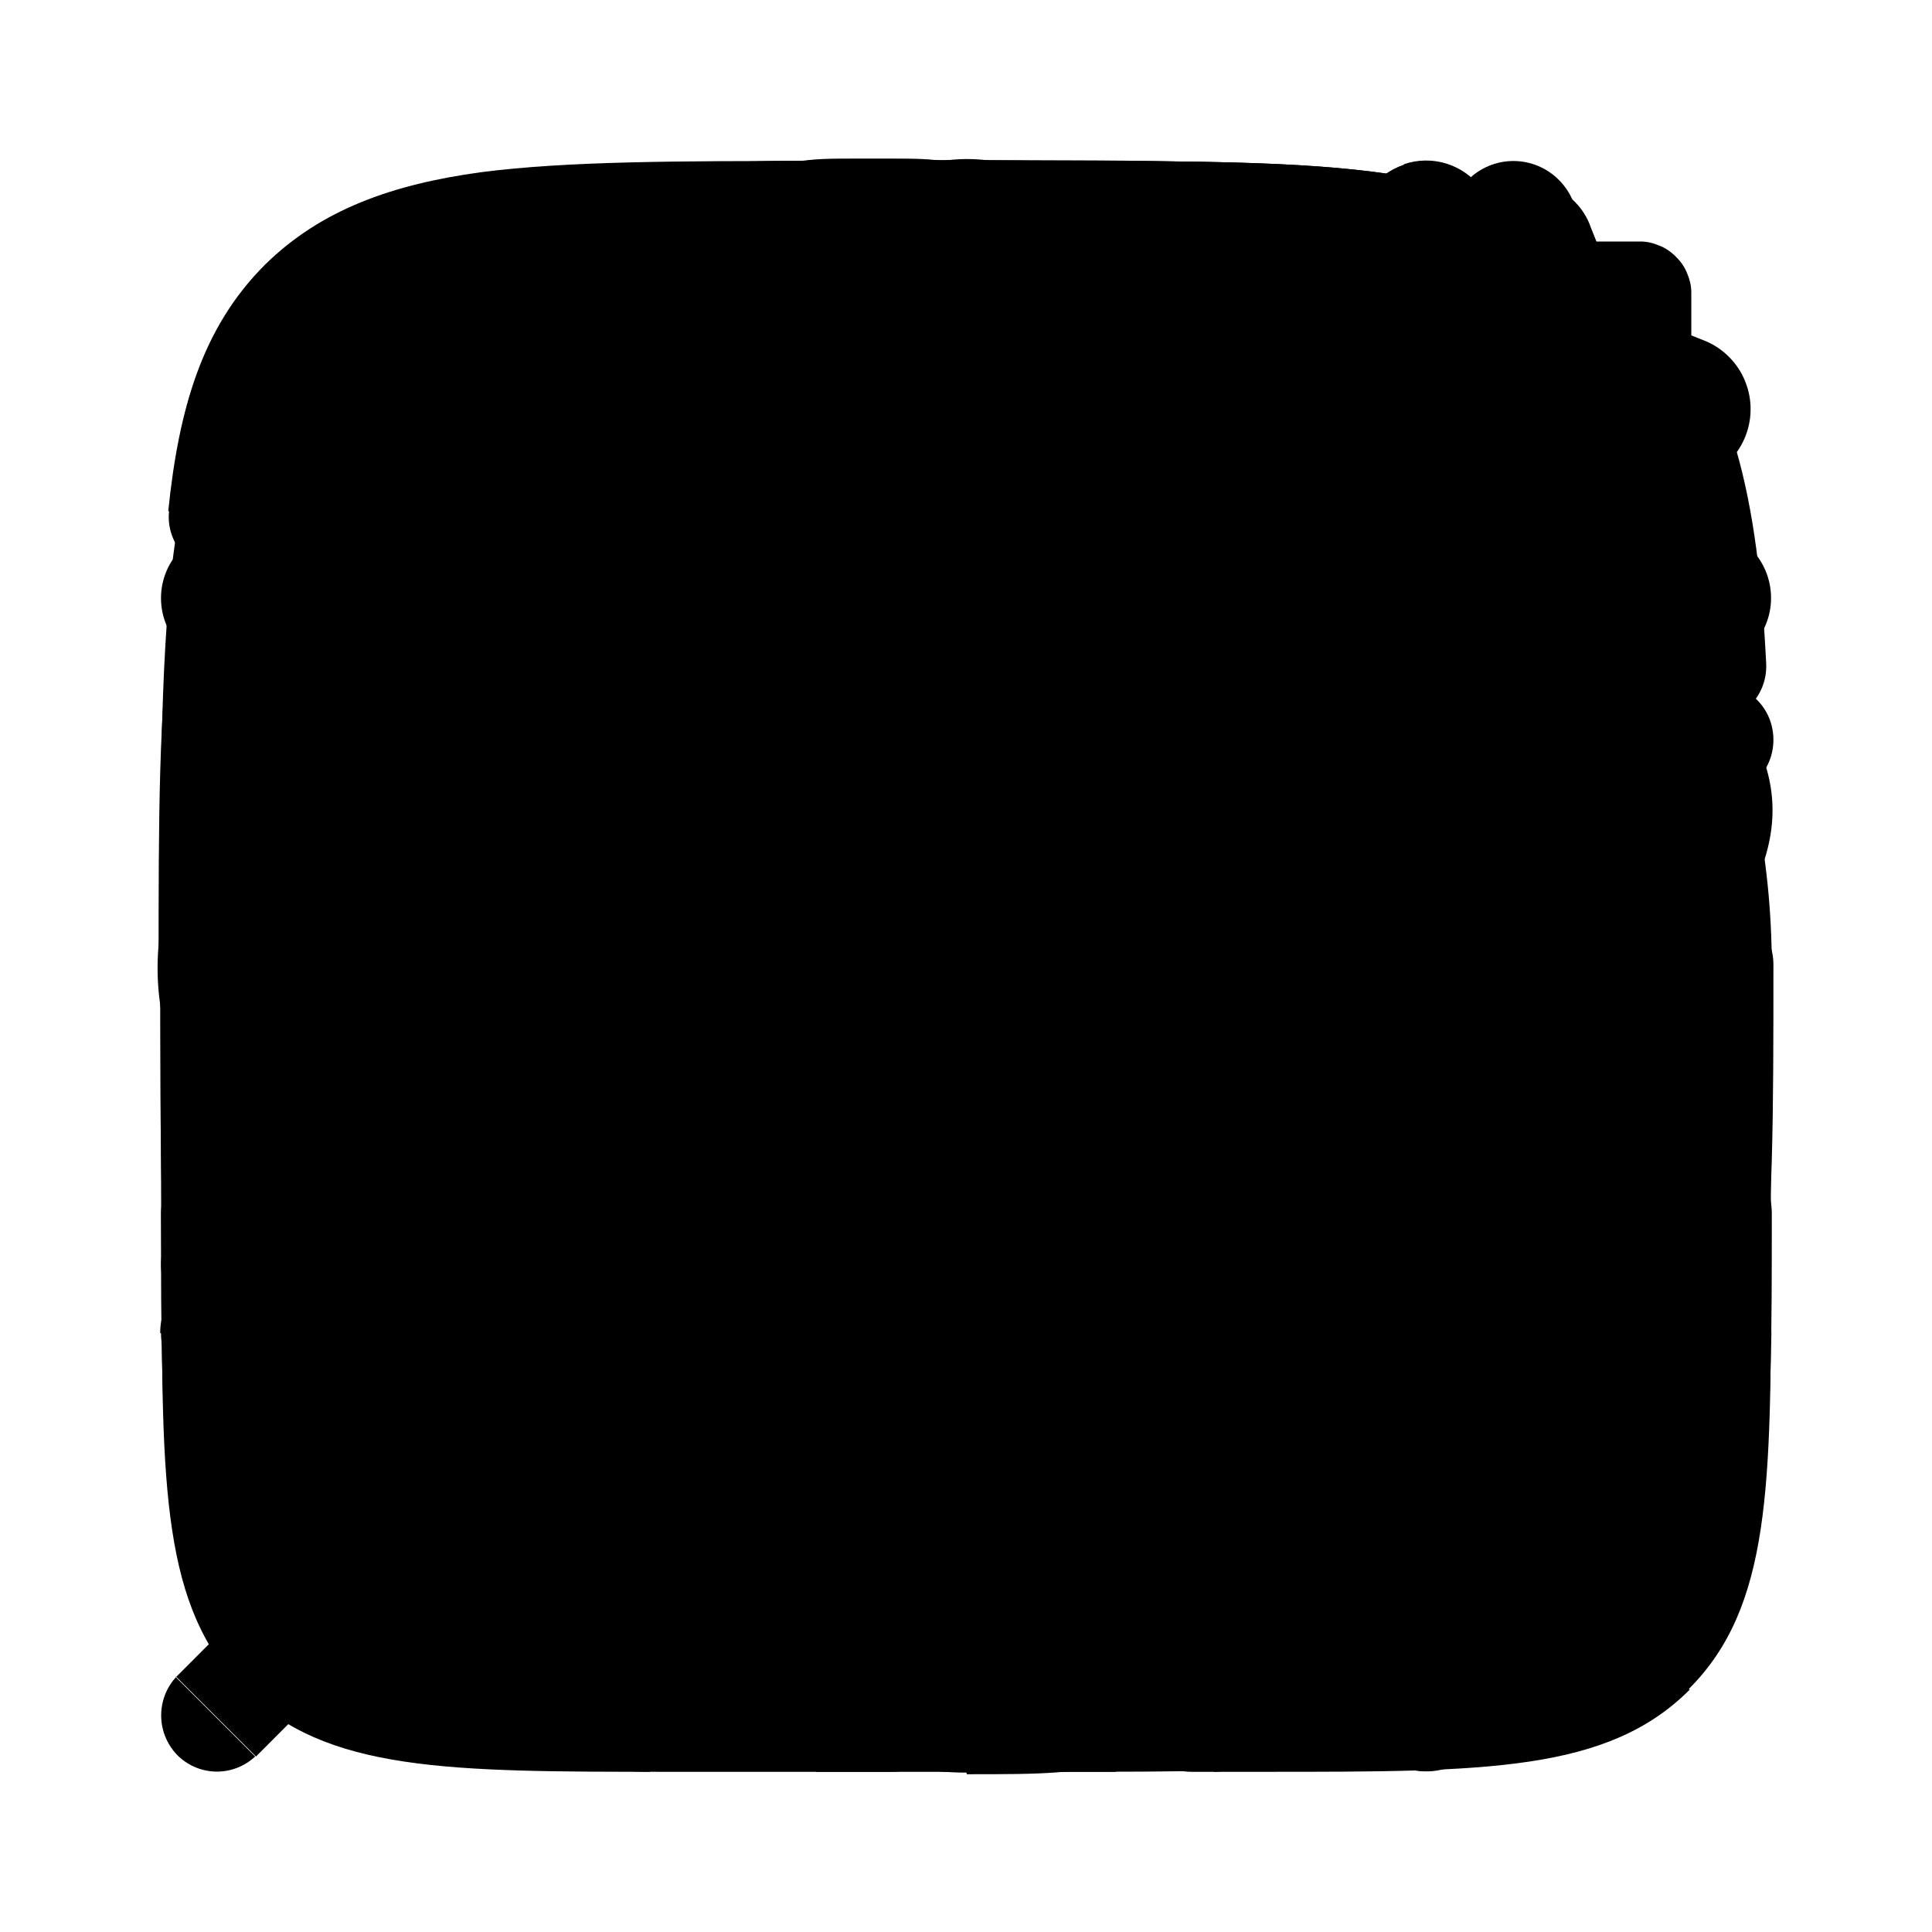 <?xml version="1.0" encoding="UTF-8"?><svg id="solar-broken" xmlns="http://www.w3.org/2000/svg" viewBox="0 0 24 24"><path id="archive" d="M13.26,13.88h-2.51c-.44,0-.71,0-.98-.11-.36-.15-.64-.44-.79-.79-.11-.27-.11-.54-.11-.98s0-.71,.11-.98c.15-.36,.44-.64,.79-.79,.27-.11,.54-.11,.98-.11h2.51c.44,0,.71,0,.98,.11,.37,.15,.65,.43,.79,.79,.11,.27,.11,.54,.11,.98s0,.71-.11,.98c-.15,.36-.44,.65-.79,.79-.27,.11-.54,.11-.98,.11Zm-2.51-2.51c-.22,0-.45,0-.5,.02-.05,.02-.09,.06-.11,.11-.02,.05-.02,.28-.02,.5s0,.44,.02,.5c.02,.05,.06,.09,.11,.11,.05,.02,.28,.02,.5,.02h2.51c.22,0,.44,0,.5-.02,.05-.02,.09-.06,.11-.11,.01-.05,.01-.28,.01-.5s0-.45-.02-.5c-.02-.05-.06-.09-.11-.11-.05-.01-.28-.01-.5-.01h-2.51Zm7.83,7.62c1.17-1.16,1.17-2.83,1.17-6.16v-4.44c.33-.05,.6-.16,.83-.39,.43-.43,.43-.97,.43-1.87s0-1.44-.43-1.87-.97-.43-1.87-.43h-3.35c-.35,0-.63,.28-.63,.63s.28,.63,.63,.63h3.35c.42,0,.9,0,.99,.06,.06,.09,.06,.57,.06,.99s0,.89-.06,.99c-.09,.06-.57,.06-.99,.06H5.3c-.42,0-.89,0-.99-.06-.06-.09-.06-.56-.06-.98s0-.89,.06-.99c.09-.06,.56-.06,.98-.06h6.7c.35,0,.63-.28,.63-.63s-.28-.63-.63-.63H5.3c-.9,0-1.44,0-1.87,.43-.43,.43-.43,.97-.43,1.87s0,1.44,.43,1.87c.23,.23,.49,.34,.83,.39v4.44c0,3.33,0,5,1.17,6.16,.67,.67,1.55,.99,3.03,1.1,.33,.01,.65-.23,.67-.58,.03-.35-.23-.65-.58-.67-1.17-.09-1.79-.3-2.24-.74-.8-.8-.8-2.29-.8-5.27v-4.4h12.98v4.4c0,2.98,0,4.48-.8,5.27-.8,.8-2.29,.8-5.27,.8h-.84c-.35,0-.63,.28-.63,.63s.28,.63,.63,.63h.84c3.33,0,5,0,6.16-1.17Z"/><path id="arrow-left" d="M20,12c0,.38-.31,.69-.69,.69h-2.29c-.38,0-.69-.31-.69-.69s.31-.69,.69-.69h2.29c.38,0,.69,.31,.69,.69Zm-5.03,0c0,.38-.31,.69-.69,.69H6.34l4.32,4.32c.27,.27,.27,.7,0,.97s-.7,.27-.97,0l-5.49-5.49c-.07-.07-.12-.14-.15-.23-.03-.08-.05-.16-.05-.25h0v-.02h0c0-.09,.02-.17,.05-.25,.03-.08,.08-.16,.15-.23l5.49-5.49c.27-.27,.7-.27,.97,0s.27,.7,0,.97l-4.32,4.32h7.94c.38,0,.69,.31,.69,.69Z"/><path id="arrow-right" d="M4,12c0-.38,.31-.69,.69-.69h2.29c.38,0,.69,.31,.69,.69s-.31,.69-.69,.69h-2.29c-.38,0-.69-.31-.69-.69Zm5.03,0c0-.38,.31-.69,.69-.69h7.94l-4.32-4.32c-.27-.27-.27-.7,0-.97s.7-.27,.97,0l5.49,5.49c.07,.07,.12,.14,.15,.23,.03,.08,.05,.16,.05,.25h0v.02h0c0,.09-.02,.17-.05,.25-.03,.08-.08,.16-.15,.23l-5.49,5.49c-.27,.27-.7,.27-.97,0s-.27-.7,0-.97l4.32-4.32h-7.94c-.38,0-.69-.31-.69-.69Z"/><path id="arrow-top" d="M12,20c-.38,0-.69-.31-.69-.69v-2.29c0-.38,.31-.69,.69-.69s.69,.31,.69,.69v2.29c0,.38-.31,.69-.69,.69Zm0-5.03c-.38,0-.69-.31-.69-.69V6.34l-4.32,4.32c-.27,.27-.7,.27-.97,0s-.27-.7,0-.97l5.49-5.49c.07-.07,.14-.12,.23-.15,.08-.03,.16-.05,.25-.05h.02c.09,0,.17,.02,.25,.05,.08,.03,.16,.08,.23,.15l5.49,5.49c.27,.27,.27,.7,0,.97s-.7,.27-.97,0l-4.32-4.32v7.94c0,.38-.31,.69-.69,.69Z"/><path id="bookmark" d="M20.1,11.19v4.49c0,2.79,0,4.18-.66,4.79-.31,.29-.71,.47-1.14,.52-.89,.1-1.93-.82-4-2.65-.92-.81-1.38-1.22-1.91-1.32-.26-.05-.53-.05-.79,0-.53,.11-.99,.51-1.91,1.32-2.07,1.84-3.11,2.75-4,2.65-.42-.05-.82-.23-1.14-.52-.66-.61-.66-2-.66-4.79v-4.49c0-3.86,0-5.79,1.19-6.99,1.19-1.2,3.1-1.2,6.91-1.2s5.73,0,6.91,1.2c1.19,1.2,1.19,3.13,1.19,6.99ZM8.63,6.6c0-.37,.3-.67,.67-.67h5.4c.37,0,.67,.3,.67,.67s-.3,.67-.67,.67h-5.4c-.37,0-.67-.3-.67-.67Z" style="fill-rule:evenodd;"/><path id="bookmark-add" d="M6.28,21c-.07,0-.14,0-.21-.01-.53-.06-1.02-.28-1.41-.65-.82-.75-.82-2.06-.82-4.91v-4.18c0-.35,.28-.63,.63-.63s.63,.28,.63,.63v4.18c0,2.18,0,3.61,.41,3.99,.2,.18,.44,.29,.7,.32,.55,.04,1.62-.88,3.23-2.31,.92-.81,1.41-1.25,2.07-1.38,.32-.07,.66-.07,.99,0,.65,.13,1.15,.57,2.05,1.36,1.63,1.44,2.69,2.41,3.25,2.32,.26-.03,.51-.14,.7-.32,.41-.38,.41-1.82,.41-3.99v-4.18c0-3.41,0-5.13-.92-6.06-.92-.93-2.61-.93-5.99-.93s-5.07,0-5.98,.93c-.52,.53-.76,1.28-.86,2.67-.02,.35-.31,.6-.67,.58-.35-.02-.61-.32-.58-.67,.12-1.71,.47-2.71,1.22-3.47,1.29-1.3,3.16-1.3,6.88-1.3s5.59,0,6.88,1.3c1.28,1.3,1.28,3.19,1.28,6.94v4.18c0,2.86,0,4.16-.82,4.92-.39,.36-.88,.59-1.41,.65-1.1,.13-2.08-.73-4.21-2.62-.75-.66-1.16-1.02-1.48-1.09-.16-.03-.33-.03-.49,0-.33,.07-.73,.42-1.47,1.07-2.01,1.78-2.99,2.64-4.01,2.64ZM14.51,7.6h-5.02c-.35,0-.63-.28-.63-.63s.28-.63,.63-.63h5.02c.35,0,.63,.28,.63,.63s-.28,.63-.63,.63Z"/><path id="check" d="M10.6,15.02c-.18,0-.36-.07-.49-.2l-1.86-1.86c-.27-.27-.27-.71,0-.99s.71-.27,.99,0l1.37,1.37,4.16-4.16c.27-.27,.71-.27,.99,0s.27,.71,0,.99l-4.65,4.65c-.14,.14-.31,.2-.49,.2Zm9.83,5.41c1.57-1.57,1.57-3.86,1.57-8.43,0-.39-.31-.7-.7-.7s-.7,.31-.7,.7c0,4.19,0,6.29-1.16,7.45-1.16,1.16-3.26,1.16-7.45,1.16s-6.29,0-7.45-1.16c-1.16-1.16-1.16-3.26-1.16-7.45s0-6.29,1.16-7.45c1.16-1.16,3.26-1.16,7.45-1.16s6.29,0,7.45,1.16c.71,.71,1.01,1.73,1.11,3.76,.02,.39,.35,.68,.73,.66,.39-.02,.68-.35,.66-.73-.1-2-.4-3.56-1.52-4.68-1.57-1.57-3.86-1.57-8.43-1.57s-6.87,0-8.43,1.57c-1.57,1.57-1.57,3.86-1.57,8.43s0,6.87,1.57,8.43c1.57,1.57,3.86,1.57,8.43,1.57s6.87,0,8.43-1.57Z"/><path id="clear" d="M13.66,20.14h-2.45c-2.19,0-3.28,0-4.3-.55-1.02-.55-1.61-1.46-2.77-3.27l-.63-.99c-.97-1.5-1.5-2.33-1.5-3.34s.53-1.83,1.5-3.34l.63-.99c1.16-1.81,1.75-2.72,2.77-3.27,1.02-.55,2.12-.55,4.31-.55h2.45c3.79,0,5.69,0,7.01,1.29,.71,.69,1.08,1.61,1.23,3.06,.04,.38-.24,.72-.62,.76-.37,.05-.72-.24-.76-.62-.11-1.11-.35-1.75-.81-2.2-.92-.89-2.63-.89-6.04-.89h-2.45c-1.95,0-2.93,0-3.64,.38-.7,.38-1.22,1.19-2.25,2.79l-.64,.99c-.85,1.32-1.28,1.99-1.28,2.58s.37,1.17,1.28,2.58l.63,.98c1.03,1.61,1.55,2.41,2.26,2.8,.71,.38,1.69,.38,3.64,.38h2.45c3.41,0,5.12,0,6.04-.89,.91-.88,.91-2.54,.91-5.85,0-.39,.31-.7,.7-.7s.7,.31,.7,.7c0,3.7,0,5.56-1.33,6.85-1.32,1.29-3.22,1.29-7.01,1.29Zm1.6-5.12c-.18,0-.36-.07-.49-.2l-1.83-1.83-1.83,1.83c-.27,.27-.71,.27-.99,0s-.27-.71,0-.99l1.83-1.83-1.83-1.83c-.27-.27-.27-.71,0-.99s.71-.27,.99,0l1.83,1.83,1.83-1.83c.27-.27,.71-.27,.99,0s.27,.71,0,.99l-1.83,1.83,1.83,1.83c.27,.27,.27,.71,0,.99-.14,.14-.31,.2-.49,.2Z"/><path id="clear_rtl" d="M10.34,3.86h2.45c2.19,0,3.28,0,4.3,.55,1.02,.55,1.61,1.46,2.77,3.27l.63,.99c.97,1.5,1.5,2.33,1.5,3.34s-.53,1.83-1.5,3.34l-.63,.99c-1.16,1.81-1.75,2.72-2.77,3.27-1.02,.55-2.12,.55-4.31,.55h-2.45c-3.79,0-5.69,0-7.01-1.29-.71-.69-1.08-1.61-1.23-3.06-.04-.38,.24-.72,.62-.76,.37-.05,.72,.24,.76,.62,.11,1.11,.35,1.75,.81,2.2,.92,.89,2.63,.89,6.04,.89h2.45c1.95,0,2.93,0,3.64-.38,.7-.38,1.22-1.19,2.25-2.79l.64-.99c.85-1.32,1.28-1.99,1.28-2.58s-.37-1.17-1.28-2.58l-.63-.98c-1.03-1.61-1.55-2.41-2.26-2.8-.71-.38-1.69-.38-3.64-.38h-2.45c-3.41,0-5.12,0-6.04,.89-.91,.88-.91,2.54-.91,5.85,0,.39-.31,.7-.7,.7s-.7-.31-.7-.7c0-3.7,0-5.56,1.33-6.85,1.32-1.29,3.22-1.29,7.01-1.29Zm-1.6,5.12c.18,0,.36,.07,.49,.2l1.83,1.83,1.83-1.83c.27-.27,.71-.27,.99,0s.27,.71,0,.99l-1.83,1.83,1.83,1.83c.27,.27,.27,.71,0,.99s-.71,.27-.99,0l-1.83-1.83-1.83,1.83c-.27,.27-.71,.27-.99,0s-.27-.71,0-.99l1.83-1.83-1.83-1.83c-.27-.27-.27-.71,0-.99,.14-.14,.31-.2,.49-.2Z"/><path id="close" d="M12,22c-5.51,0-10-4.49-10-10,0-1.76,.46-3.49,1.34-5,.19-.33,.62-.45,.95-.25,.33,.19,.45,.62,.25,.95-.75,1.3-1.15,2.79-1.15,4.3,0,4.74,3.86,8.6,8.6,8.6s8.6-3.86,8.6-8.6S16.74,3.4,12,3.4h-.01c-1.51,0-2.99,.4-4.29,1.15-.33,.19-.76,.08-.95-.25-.19-.33-.08-.76,.25-.95,1.51-.88,3.24-1.34,4.99-1.34h.02c5.51,0,10,4.49,10,10s-4.49,10-10,10Zm2.33-6.98c-.18,0-.36-.07-.49-.2l-1.83-1.83-1.83,1.83c-.27,.27-.71,.27-.99,0s-.27-.71,0-.99l1.83-1.83-1.83-1.83c-.27-.27-.27-.71,0-.99s.71-.27,.99,0l1.83,1.83,1.83-1.83c.27-.27,.71-.27,.99,0s.27,.71,0,.99l-1.83,1.83,1.83,1.83c.27,.27,.27,.71,0,.99-.14,.14-.31,.2-.49,.2Z"/><path id="comment" d="M11.99,22c-1.53,0-3.07-.36-4.44-1.04-.19-.1-.39-.12-.59-.07l-2.06,.55c-.32,.08-.66,.09-.98,0-1.01-.27-1.62-1.32-1.35-2.33l.55-2.07c.05-.18,.02-.38-.07-.58-.69-1.39-1.04-2.89-1.04-4.45C2,6.49,6.49,2,12,2h.02c1.75,0,3.47,.46,4.98,1.34,.33,.19,.45,.62,.25,.95s-.62,.45-.95,.25c-1.3-.75-2.78-1.15-4.29-1.15h-.01C7.26,3.4,3.4,7.26,3.4,12c0,1.34,.3,2.63,.9,3.83,.25,.5,.31,1.05,.17,1.56l-.55,2.07c-.07,.27,.09,.55,.36,.63,.09,.02,.18,.02,.26,0l2.07-.55c.54-.13,1.09-.07,1.57,.18,1.17,.58,2.49,.89,3.81,.89,4.75-.08,8.62-3.86,8.62-8.6,0-1.52-.4-3-1.15-4.3-.19-.33-.08-.76,.25-.95,.33-.19,.76-.08,.95,.25,.87,1.51,1.34,3.24,1.34,5,0,5.51-4.49,10-10,10h-.01Zm4.66-10c0-.51-.42-.93-.93-.93h0c-.51,0-.93,.42-.93,.93s.42,.93,.93,.93,.93-.42,.93-.93Zm-3.72,0c0-.51-.42-.93-.93-.93h0c-.51,0-.93,.42-.93,.93s.42,.93,.93,.93,.93-.42,.93-.93Zm-3.71,0c0-.51-.42-.93-.93-.93h0c-.51,0-.93,.42-.93,.93s.42,.93,.93,.93,.93-.42,.93-.93Z"/><path id="comment-text" d="M11.99,22c-1.53,0-3.07-.36-4.44-1.04-.19-.1-.39-.12-.59-.07l-2.06,.55c-.32,.08-.66,.09-.98,0-1.01-.27-1.62-1.32-1.35-2.33l.55-2.07c.05-.18,.02-.38-.07-.58-.69-1.39-1.04-2.89-1.04-4.45C2,6.49,6.49,2,12,2h.02c1.75,0,3.47,.46,4.98,1.34,.33,.19,.45,.62,.25,.95s-.62,.45-.95,.25c-1.3-.75-2.78-1.15-4.29-1.15h-.01C7.26,3.4,3.4,7.26,3.4,12c0,1.34,.3,2.63,.9,3.83,.25,.5,.31,1.05,.17,1.56l-.55,2.07c-.07,.27,.09,.55,.36,.63,.09,.02,.18,.02,.26,0l2.07-.55c.54-.13,1.09-.07,1.57,.18,1.17,.58,2.49,.89,3.81,.89,4.75-.08,8.62-3.86,8.62-8.6,0-1.52-.4-3-1.15-4.3-.19-.33-.08-.76,.25-.95,.33-.19,.76-.08,.95,.25,.87,1.51,1.34,3.24,1.34,5,0,5.51-4.49,10-10,10h-.01Zm1.41-7.44h-5.12c-.39,0-.7-.31-.7-.7s.31-.7,.7-.7h5.12c.39,0,.7,.31,.7,.7s-.31,.7-.7,.7Zm2.33-3.26h-7.44c-.39,0-.7-.31-.7-.7s.31-.7,.7-.7h7.44c.39,0,.7,.31,.7,.7s-.31,.7-.7,.7Z"/><path id="copy" d="M21.07,14.79v.93c0,2.73,0,4.24-1.02,5.26-1.02,1.02-2.53,1.02-5.26,1.02h-2.79c-2.73,0-4.24,0-5.26-1.02-.48-.47-.72-1.06-.86-1.82-1.67-.26-2.95-1.69-2.95-3.43v-5.58c0-.39,.31-.7,.7-.7s.7,.31,.7,.7v5.58c0,.92,.6,1.69,1.42,1.97-.02-.58-.02-1.23-.02-1.97v-4.65c0-2.73,0-4.24,1.02-5.26,1.02-1.02,2.52-1.02,5.26-1.02h2.79c.75,0,1.39,0,1.97,.02-.28-.82-1.06-1.42-1.97-1.42h-3.72c-3.31,0-4.97,0-5.86,.89-.46,.46-.69,1.09-.79,2.21-.03,.36-.34,.63-.69,.63-.02,0-.05,0-.07,0-.38-.04-.66-.38-.63-.76,.14-1.45,.5-2.36,1.2-3.06,1.29-1.29,3.15-1.29,6.84-1.29h3.72c1.74,0,3.17,1.28,3.43,2.95,.76,.14,1.35,.38,1.82,.86,.93,.93,1.01,2.26,1.02,4.32,0,.39-.31,.7-.69,.7h0c-.38,0-.7-.31-.7-.69-.01-1.94-.1-2.83-.61-3.34-.61-.61-1.84-.61-4.27-.61h-2.79c-2.43,0-3.66,0-4.27,.61-.61,.61-.61,1.84-.61,4.27v4.65c0,2.43,0,3.66,.61,4.27,.61,.61,1.84,.61,4.27,.61h2.79c2.44,0,3.66,0,4.27-.61,.61-.61,.61-1.84,.61-4.27v-.93c0-.39,.31-.7,.7-.7s.7,.31,.7,.7Z"/><path id="dark" d="M15.33,11.54c-.38,0-.71-.23-.85-.58l-.15-.37-.36-.14c-.23-.09-.42-.28-.51-.51-.19-.47,.04-1.01,.51-1.19l.37-.15,.14-.36c.09-.24,.28-.43,.52-.52,.47-.18,1,.05,1.18,.52h0s.15,.37,.15,.37l.36,.14c.23,.09,.42,.28,.51,.51,.19,.47-.04,1.01-.51,1.19l-.37,.15-.14,.36c-.14,.35-.47,.58-.85,.58Zm0-2.94l-.13,.34c-.09,.23-.28,.42-.51,.52l-.37,.15,.37,.12c.24,.09,.42,.28,.52,.52l.15,.37,.12-.37c.1-.24,.28-.43,.52-.52l.37-.15-.37-.12c-.23-.09-.42-.28-.51-.51l-.13-.35Zm-.01-.03h0s0,0,0,0h0Zm3.61-.65c-.38,0-.71-.23-.85-.58l-.4-1.02-1.01-.39c-.23-.09-.42-.28-.51-.51-.09-.23-.09-.48,0-.7s.28-.4,.5-.49l1.01-.4,.39-1.01c.09-.24,.28-.43,.52-.52,.23-.09,.48-.08,.7,.01,.22,.1,.4,.28,.48,.51l.4,1.01,1.01,.4c.23,.09,.42,.28,.51,.51,.19,.47-.04,1.01-.51,1.19l-1.02,.4-.39,1.01c-.14,.35-.42,.56-.85,.58Zm-.01-4.76l-.38,1.01c-.09,.24-.28,.43-.52,.52l-1.01,.4,1.01,.38c.23,.09,.42,.28,.52,.52l.4,1.02,.37-1.02c.09-.24,.28-.42,.52-.52l1.01-.4-1.02-.38c-.23-.09-.42-.28-.52-.52l-.4-1Zm0-.01s0,0,0,0h0Zm1.52,8.71l-.6-.36,.6,.36ZM12.13,3.57l-.36-.6,.36,.6Zm-4.43,15.89c-.33-.19-.76-.08-.95,.25s-.08,.76,.25,.95l.7-1.21Zm-4.36-2.45c.18,.34,.6,.47,.94,.29,.34-.18,.47-.6,.29-.94,0-.01-.02-.03-.02-.04l-1.21,.7Zm17.27-5c0,4.75-3.85,8.6-8.6,8.6h0v1.4c5.52,0,10-4.48,10-10h-1.4Zm-17.21,0C3.4,7.25,7.25,3.4,12,3.4v-1.4C6.48,2,2,6.48,2,12h1.4Zm11.86,2.09c-2.95,0-5.35-2.39-5.35-5.35h-1.4c0,3.72,3.02,6.74,6.74,6.74v-1.4Zm4.58-2.59c-.97,1.61-2.71,2.59-4.58,2.59v1.4c2.36,0,4.56-1.24,5.78-3.26l-1.2-.72Zm-9.93-2.76c0-1.88,.98-3.61,2.59-4.58l-.72-1.19c-2.02,1.22-3.26,3.41-3.26,5.78h1.4Zm2.09-5.35c-.09,0-.18-.04-.25-.11-.04-.04-.07-.09-.08-.14,0-.03,0-.11,.1-.17l.72,1.19c.47-.28,.62-.8,.56-1.21-.06-.42-.39-.95-1.06-.95v1.4Zm9.03,8.83c-.06,.1-.15,.1-.17,.1-.05,0-.11-.04-.14-.08-.07-.07-.11-.15-.11-.25h1.4c0-.67-.53-1-.95-1.06-.41-.05-.93,.1-1.21,.56l1.19,.72h0Zm-9.03,8.38c-1.51,0-2.99-.39-4.3-1.15l-.7,1.21c1.52,.88,3.25,1.34,5,1.34v-1.4Zm-7.45-4.3c-.76-1.31-1.15-2.79-1.15-4.3h-1.4c0,1.76,.46,3.48,1.34,5,0,0,1.21-.7,1.21-.7Z"/><path id="download" d="M15.08,22h-6.15c-3.01,0-4.67,0-5.8-1.13-1.13-1.12-1.13-2.78-1.13-5.79,0-.42,.34-.77,.77-.77s.77,.34,.77,.77c0,2.68,0,4.03,.68,4.71,.68,.68,2.02,.68,4.71,.68h6.15c.42,0,.77,.34,.77,.77s-.34,.77-.77,.77Zm4.1-.26c-.34,0-.64-.22-.74-.56-.12-.41,.12-.83,.53-.95,.36-.1,.61-.24,.82-.45,.68-.68,.68-2.02,.68-4.71,0-.42,.34-.77,.77-.77s.77,.34,.77,.77c0,3.01,0,4.67-1.13,5.8-.39,.39-.88,.67-1.48,.84-.07,.02-.14,.03-.21,.03Zm-7.18-4.87h0s-.04,0-.05,0h0c-.08,0-.15-.02-.22-.05-.02,0-.04-.01-.05-.02h0c-.08-.04-.15-.09-.22-.15-.01-.01-.02-.02-.03-.03l-4.1-4.48c-.29-.31-.26-.8,.05-1.09,.31-.29,.8-.26,1.09,.05l2.77,3.02V2.77c0-.42,.34-.77,.77-.77s.77,.34,.77,.77V14.12l2.77-3.02c.29-.31,.77-.34,1.09-.05,.31,.29,.34,.77,.05,1.09l-4.1,4.48s-.02,.02-.03,.03c-.06,.06-.14,.11-.21,.15-.01,0-.03,.01-.04,.02-.07,.03-.15,.05-.24,.05h0s-.03,0-.05,0Z"/><path id="home" d="M12.14,16.81c-1.04,0-2.04-.33-2.89-.96-.28-.21-.34-.6-.13-.88,.21-.28,.6-.34,.88-.13,1.26,.94,3.02,.93,4.28,0,.28-.21,.67-.15,.88,.13,.21,.28,.15,.67-.13,.88-.85,.63-1.85,.96-2.89,.96Zm6.65,3.19c1.16-1,1.38-2.5,1.81-5.49l.23-1.62c.05-.34-.19-.66-.53-.71-.34-.05-.66,.19-.71,.53l-.23,1.62c-.39,2.68-.58,4.02-1.38,4.71-.81,.7-2.18,.7-4.9,.7h-1.85c-2.73,0-4.1,0-4.9-.7-.81-.69-1-2.04-1.38-4.72l-.23-1.63c-.3-2.08-.45-3.12-.08-3.89,.37-.77,1.28-1.32,3.1-2.4l1.16-.69c3.29-1.96,3.24-1.96,6.54,0l1.16,.69c1.82,1.08,2.73,1.62,3.1,2.4,.15,.31,.52,.45,.84,.29,.31-.15,.44-.52,.29-.84-.54-1.12-1.62-1.76-3.59-2.93l-1.16-.69c-1.85-1.1-2.77-1.65-3.91-1.65s-2.12,.59-3.91,1.65l-1.16,.69c-2.03,1.21-3.05,1.82-3.59,2.93-.54,1.11-.37,2.28-.03,4.62l.23,1.62c.43,2.99,.64,4.49,1.81,5.49,1.16,1,2.68,1,5.72,1h1.85c3.04,0,4.56,0,5.72-1Z"/><path id="label" d="M13.86,21.07c-.06,0-.12,0-.19-.03-.37-.1-.59-.49-.49-.86l1.05-3.77H7.31l-1.15,4.14c-.1,.37-.49,.59-.86,.49-.37-.1-.59-.49-.49-.86l1.05-3.77H2.7c-.39,0-.7-.31-.7-.7s.31-.7,.7-.7h3.55l.38-1.35c.1-.37,.49-.59,.86-.49,.37,.1,.59,.49,.49,.86l-.27,.98h6.92l1.42-5.12h-6.92l-.37,1.35c-.1,.37-.49,.59-.86,.49-.37-.1-.59-.49-.49-.86l.27-.98h-3.11c-.39,0-.7-.31-.7-.7s.31-.7,.7-.7h3.5l1.41-5.07c.1-.37,.48-.59,.86-.49,.37,.1,.59,.49,.49,.86l-1.3,4.7h6.92l1.41-5.07c.1-.37,.48-.59,.86-.49,.37,.1,.59,.49,.49,.86l-1.3,4.7h3.42c.39,0,.7,.31,.7,.7s-.31,.7-.7,.7h-3.81l-1.42,5.12h3.37c.39,0,.7,.31,.7,.7s-.31,.7-.7,.7h-3.76l-1.15,4.14c-.09,.31-.37,.51-.67,.51Z"/><path id="light" d="M12,22c-.39,0-.7-.31-.7-.7v-1.86c0-.39,.31-.7,.7-.7s.7,.31,.7,.7v1.86c0,.39-.31,.7-.7,.7Zm-7.23-2.07c-.18,0-.36-.07-.49-.2-.27-.27-.27-.71,0-.99l2.07-2.07c.27-.27,.71-.27,.99,0s.27,.71,0,.99l-2.07,2.07c-.14,.14-.31,.2-.49,.2Zm14.47,0c-.18,0-.36-.07-.49-.2l-2.07-2.07c-.27-.27-.27-.71,0-.99s.71-.27,.99,0l2.07,2.07c.27,.27,.27,.71,0,.99-.14,.14-.31,.2-.49,.2Zm-7.23-2.58c-.6,0-1.2-.1-1.79-.31-1.35-.48-2.43-1.45-3.04-2.74s-.69-2.74-.22-4.09c.13-.36,.53-.55,.89-.43,.36,.13,.55,.53,.43,.89-.73,2.05,.36,4.32,2.41,5.04,1,.35,2.07,.29,3.02-.16,.95-.46,1.67-1.25,2.02-2.25,.73-2.06-.36-4.32-2.41-5.04-.85-.3-1.78-.3-2.63,0-.36,.13-.76-.06-.89-.43-.13-.36,.06-.76,.43-.89,1.15-.41,2.41-.41,3.56,0,2.78,.98,4.25,4.04,3.26,6.83-.48,1.35-1.45,2.43-2.74,3.05-.73,.35-1.52,.53-2.3,.53Zm9.3-4.65h-1.86c-.39,0-.7-.31-.7-.7s.31-.7,.7-.7h1.86c.39,0,.7,.31,.7,.7s-.31,.7-.7,.7Zm-16.74,0h-1.86c-.39,0-.7-.31-.7-.7s.31-.7,.7-.7h1.86c.39,0,.7,.31,.7,.7s-.31,.7-.7,.7Zm12.61-5.35c-.19,0-.38-.08-.52-.23-.26-.28-.24-.73,.04-.99l2.07-1.89c.28-.26,.73-.24,.99,.04,.26,.28,.24,.73-.04,.99l-2.07,1.89c-.13,.12-.3,.18-.47,.18Zm-10.34,0c-.17,0-.34-.06-.47-.18l-2.07-1.89c-.28-.26-.3-.7-.04-.99,.26-.29,.7-.31,.99-.04l2.07,1.89c.28,.26,.3,.7,.04,.99-.14,.15-.33,.23-.52,.23Zm5.17-2.1c-.39,0-.7-.31-.7-.7v-1.86c0-.39,.31-.7,.7-.7s.7,.31,.7,.7v1.86c0,.39-.31,.7-.7,.7Z"/><path id="link" d="M10.36,14.3c-.16,0-.32-.06-.44-.18-1.5-1.51-1.39-4.08,.25-5.73l1.8-1.81c.24-.25,.64-.25,.89,0,.25,.24,.25,.64,0,.89l-1.8,1.81c-1.16,1.16-1.27,2.93-.25,3.95,.24,.25,.24,.64,0,.89-.12,.12-.28,.18-.44,.18Zm6.85-2.29c-.16,0-.32-.06-.44-.18-.25-.24-.25-.64,0-.89l2.03-2.04c1.16-1.16,1.27-2.93,.25-3.95-.45-.45-1.06-.69-1.73-.69h0c-.79,0-1.6,.35-2.2,.95-.24,.25-.64,.25-.89,0-.25-.24-.25-.64,0-.89,.83-.84,1.96-1.32,3.09-1.32h0c1.01,0,1.94,.38,2.62,1.06,1.5,1.51,1.39,4.08-.25,5.73l-2.03,2.04c-.12,.12-.28,.18-.44,.18ZM6.68,21c1.13,0,2.25-.48,3.09-1.32l4.06-4.08c1.64-1.65,1.76-4.22,.25-5.73-.24-.25-.64-.25-.89,0s-.25,.64,0,.89c1.02,1.02,.9,2.79-.25,3.95l-4.06,4.08c-.6,.6-1.4,.95-2.2,.95h0c-.67,0-1.29-.25-1.73-.69-1.02-1.02-.9-2.79,.25-3.95l2.03-2.04c.24-.25,.24-.64,0-.89s-.64-.24-.89,0l-2.03,2.04c-1.64,1.65-1.76,4.22-.25,5.73,.68,.69,1.62,1.06,2.62,1.06h0Z"/><path id="link-open" d="M12.84,11.79c-.16,0-.32-.06-.44-.18-.25-.25-.25-.64,0-.89l6.46-6.46h-2.96c-.35,0-.63-.28-.63-.63s.28-.63,.63-.63h4.48c.08,0,.16,.02,.23,.05,.08,.03,.15,.08,.21,.14,.06,.06,.11,.13,.14,.21,.03,.07,.05,.15,.05,.23h0v4.48c0,.35-.28,.63-.63,.63s-.63-.28-.63-.63v-2.96l-6.46,6.46c-.12,.12-.28,.18-.44,.18Zm6.75,7.8c1.41-1.41,1.41-3.47,1.41-7.59,0-.35-.28-.63-.63-.63s-.63,.28-.63,.63c0,3.77,0,5.66-1.04,6.7-1.04,1.04-2.93,1.04-6.7,1.04s-5.66,0-6.7-1.04c-.64-.64-.91-1.55-1-3.38-.02-.35-.31-.62-.66-.6-.35,.02-.61,.31-.6,.66,.09,1.8,.35,3.2,1.36,4.21,1.41,1.41,3.48,1.41,7.59,1.41s6.18,0,7.59-1.41ZM4.26,12c0-3.77,0-5.66,1.04-6.7,1.04-1.04,2.93-1.04,6.7-1.04,.35,0,.63-.28,.63-.63s-.28-.63-.63-.63c-4.11,0-6.18,0-7.59,1.41-1.41,1.41-1.41,3.48-1.41,7.59,0,.35,.28,.63,.63,.63s.63-.28,.63-.63Z"/><path id="list" d="M4.65,20.16s-.03,0-.04,0c-.17-.01-.34-.1-.44-.23l-1.02-1.26c-.22-.27-.18-.66,.09-.88,.27-.22,.66-.18,.88,.09l.59,.73,3.1-2.89c.25-.24,.65-.22,.89,.03,.24,.25,.22,.65-.03,.89l-3.59,3.35c-.12,.11-.27,.17-.43,.17Zm0-5.86s-.03,0-.04,0c-.17-.01-.34-.1-.44-.23l-1.02-1.26c-.22-.27-.18-.66,.09-.88,.27-.22,.66-.18,.88,.09l.59,.73,3.1-2.89c.25-.24,.65-.22,.89,.03,.24,.25,.22,.65-.03,.89l-3.59,3.35c-.12,.11-.27,.17-.43,.17Zm0-5.86s-.03,0-.04,0c-.17-.01-.34-.1-.44-.23l-1.02-1.26c-.22-.27-.18-.66,.09-.88,.27-.22,.66-.18,.88,.09l.59,.73,3.1-2.89c.25-.24,.65-.22,.89,.03,.24,.25,.22,.65-.03,.89l-3.59,3.35c-.12,.11-.27,.17-.43,.17Zm15.73,10.05h-1.26c-.35,0-.63-.28-.63-.63s.28-.63,.63-.63h1.26c.35,0,.63,.28,.63,.63s-.28,.63-.63,.63Zm-4.19,0h-4.19c-.35,0-.63-.28-.63-.63s.28-.63,.63-.63h4.19c.35,0,.63,.28,.63,.63s-.28,.63-.63,.63Zm4.19-5.86h-4.19c-.35,0-.63-.28-.63-.63s.28-.63,.63-.63h4.19c.35,0,.63,.28,.63,.63s-.28,.63-.63,.63Zm-7.12,0h-1.26c-.35,0-.63-.28-.63-.63s.28-.63,.63-.63h1.26c.35,0,.63,.28,.63,.63s-.28,.63-.63,.63Zm7.12-5.86H12c-.35,0-.63-.28-.63-.63s.28-.63,.63-.63h8.37c.35,0,.63,.28,.63,.63s-.28,.63-.63,.63Z"/><path id="lock" d="M12,18.28c-1.41,0-2.56-1.15-2.56-2.56s1.15-2.56,2.56-2.56,2.56,1.15,2.56,2.56-1.15,2.56-2.56,2.56Zm0-3.72c-.64,0-1.16,.52-1.16,1.16s.52,1.16,1.16,1.16,1.16-.52,1.16-1.16-.52-1.16-1.16-1.16Zm8.98,6.42c1.02-1.02,1.02-2.53,1.02-5.26s0-4.24-1.02-5.26c-.64-.64-1.48-.88-2.7-.97v-1.21c0-3.46-2.82-6.28-6.28-6.28-1.8,0-3.52,.77-4.71,2.13-.26,.29-.23,.73,.06,.98,.29,.25,.73,.23,.98-.06,1.79-2.03,5.2-2.14,7.12-.22,.92,.92,1.43,2.15,1.43,3.45v1.17c-.36,0-.75,0-1.16,0h-7.44c-.42,0-.8,0-1.16,0v-1.17c0-.28,.02-.55,.07-.81,.06-.38-.19-.74-.57-.8-.39-.08-.74,.19-.8,.57-.06,.34-.09,.69-.09,1.05v1.21c-1.22,.09-2.05,.33-2.7,.97-1.02,1.02-1.02,2.53-1.02,5.26s0,4.24,1.02,5.26c1.02,1.02,2.53,1.02,5.26,1.02h2.79c.39,0,.7-.31,.7-.7s-.31-.7-.7-.7h-2.79c-2.43,0-3.66,0-4.27-.61-.61-.61-.61-1.83-.61-4.27s0-3.66,.61-4.27c.61-.61,1.83-.61,4.27-.61h7.44c2.44,0,3.66,0,4.27,.61,.61,.61,.61,1.83,.61,4.27s0,3.66-.61,4.27c-.61,.61-1.83,.61-4.27,.61h-.93c-.39,0-.7,.31-.7,.7s.31,.7,.7,.7h.93c2.73,0,4.24,0,5.26-1.02Z"/><path id="menu" d="M20.23,17.91h-3.09c-.43,0-.77-.35-.77-.77s.35-.77,.77-.77h3.09c.43,0,.77,.35,.77,.77s-.35,.77-.77,.77Zm-7.2,0H3.77c-.43,0-.77-.35-.77-.77s.35-.77,.77-.77H13.03c.43,0,.77,.35,.77,.77s-.35,.77-.77,.77Zm7.2-5.14H3.77c-.43,0-.77-.35-.77-.77s.35-.77,.77-.77H20.23c.43,0,.77,.35,.77,.77s-.35,.77-.77,.77Zm0-5.14H10.97c-.43,0-.77-.35-.77-.77s.35-.77,.77-.77h9.26c.43,0,.77,.35,.77,.77s-.35,.77-.77,.77Zm-13.37,0H3.77c-.43,0-.77-.35-.77-.77s.35-.77,.77-.77h3.09c.43,0,.77,.35,.77,.77s-.35,.77-.77,.77Z"/><path id="menu-more" d="M17.74,9.74c.34,0,.62,.28,.62,.62s-.28,.62-.62,.62c-.57,0-1.03,.46-1.03,1.03s.46,1.03,1.03,1.03,1.03-.46,1.03-1.03c0-.34,.28-.62,.62-.62s.62,.28,.62,.62c0,1.24-1.01,2.26-2.26,2.26s-2.26-1.01-2.26-2.26,1.01-2.26,2.26-2.26Zm-8,2.26c0,1.24,1.01,2.26,2.26,2.26s2.26-1.01,2.26-2.26-1.01-2.26-2.26-2.26-2.26,1.01-2.26,2.26Zm1.23,0c0-.57,.46-1.03,1.03-1.03s1.03,.46,1.03,1.03-.46,1.03-1.03,1.03-1.03-.46-1.03-1.03Zm-6.97,0c0,.34,.28,.62,.62,.62s.62-.28,.62-.62c0-.57,.46-1.03,1.03-1.03s1.03,.46,1.03,1.03-.46,1.03-1.03,1.03c-.34,0-.62,.28-.62,.62s.28,.62,.62,.62c1.24,0,2.26-1.01,2.26-2.26s-1.01-2.26-2.26-2.26-2.26,1.01-2.26,2.26ZM15.49,6c0-1.24,1.01-2.26,2.26-2.26s2.26,1.01,2.26,2.26c0,.34-.28,.62-.62,.62s-.62-.28-.62-.62c0-.57-.46-1.03-1.03-1.03s-1.03,.46-1.03,1.03,.46,1.03,1.03,1.03c.34,0,.62,.28,.62,.62,0,.34-.28,.62-.62,.62-1.24,0-2.26-1.01-2.26-2.26Zm-3.49,2.26c1.24,0,2.26-1.01,2.26-2.26s-1.01-2.26-2.26-2.26-2.26,1.01-2.26,2.26,1.01,2.26,2.26,2.26Zm0-3.28c.57,0,1.03,.46,1.03,1.03s-.46,1.03-1.03,1.03-1.03-.46-1.03-1.03,.46-1.03,1.03-1.03Zm-5.74,3.28c1.24,0,2.26-1.01,2.26-2.26s-1.01-2.26-2.26-2.26c-.34,0-.62,.28-.62,.62,0,.34,.28,.62,.62,.62,.57,0,1.03,.46,1.03,1.03s-.46,1.03-1.03,1.03-1.03-.46-1.03-1.03c0-.34-.28-.62-.62-.62s-.62,.28-.62,.62c0,1.24,1.01,2.26,2.26,2.26Zm11.49,7.49c.34,0,.62,.28,.62,.62s-.28,.62-.62,.62c-.57,0-1.03,.46-1.03,1.03s.46,1.03,1.03,1.03,1.03-.46,1.03-1.03c0-.34,.28-.62,.62-.62s.62,.28,.62,.62c0,1.24-1.01,2.26-2.26,2.26s-2.26-1.01-2.26-2.26,1.01-2.26,2.26-2.26Zm-8,2.26c0,1.24,1.01,2.26,2.26,2.26s2.26-1.01,2.26-2.26-1.01-2.26-2.26-2.26-2.26,1.01-2.26,2.26Zm1.23,0c0-.57,.46-1.03,1.03-1.03s1.03,.46,1.03,1.03-.46,1.03-1.03,1.03-1.03-.46-1.03-1.03Zm-6.97,0c0,.34,.28,.62,.62,.62s.62-.28,.62-.62c0-.57,.46-1.03,1.03-1.03s1.03,.46,1.03,1.03-.46,1.03-1.03,1.03c-.34,0-.62,.28-.62,.62s.28,.62,.62,.62c1.24,0,2.26-1.01,2.26-2.26s-1.01-2.26-2.26-2.26-2.26,1.01-2.26,2.26Z"/><path id="more" d="M17.74,9.74c.34,0,.62,.28,.62,.62s-.28,.62-.62,.62c-.57,0-1.03,.46-1.03,1.03s.46,1.03,1.03,1.03,1.03-.46,1.03-1.03c0-.34,.28-.62,.62-.62s.62,.28,.62,.62c0,1.24-1.01,2.26-2.26,2.26s-2.26-1.01-2.26-2.26,1.01-2.26,2.26-2.26Zm-8,2.26c0,1.24,1.01,2.26,2.26,2.26s2.26-1.01,2.26-2.26-1.01-2.26-2.26-2.26-2.26,1.01-2.26,2.26Zm1.23,0c0-.57,.46-1.03,1.03-1.03s1.03,.46,1.03,1.03-.46,1.03-1.03,1.03-1.03-.46-1.03-1.03Zm-6.97,0c0,.34,.28,.62,.62,.62s.62-.28,.62-.62c0-.57,.46-1.03,1.03-1.03s1.03,.46,1.03,1.03-.46,1.03-1.03,1.03c-.34,0-.62,.28-.62,.62s.28,.62,.62,.62c1.24,0,2.26-1.01,2.26-2.26s-1.01-2.26-2.26-2.26-2.26,1.01-2.26,2.26Z"/><path id="more-vertical" d="M9.74,6.26c0-.34,.28-.62,.62-.62s.62,.28,.62,.62c0,.57,.46,1.03,1.03,1.03s1.03-.46,1.03-1.03-.46-1.03-1.03-1.03c-.34,0-.62-.28-.62-.62s.28-.62,.62-.62c1.24,0,2.26,1.01,2.26,2.26s-1.01,2.26-2.26,2.26-2.26-1.01-2.26-2.26Zm2.26,8c1.24,0,2.26-1.01,2.26-2.26s-1.01-2.26-2.26-2.26-2.26,1.01-2.26,2.26,1.01,2.26,2.26,2.26Zm0-1.23c-.57,0-1.03-.46-1.03-1.03s.46-1.03,1.03-1.03,1.03,.46,1.03,1.03-.46,1.03-1.03,1.03Zm0,6.97c.34,0,.62-.28,.62-.62s-.28-.62-.62-.62c-.57,0-1.03-.46-1.03-1.03s.46-1.03,1.03-1.03,1.03,.46,1.03,1.03c0,.34,.28,.62,.62,.62s.62-.28,.62-.62c0-1.24-1.01-2.26-2.26-2.26s-2.26,1.01-2.26,2.26,1.01,2.26,2.26,2.26Z"/><path id="page" d="M12.93,22h-1.86c-3.7,0-5.55,0-6.85-1.3-.7-.69-1.05-1.61-1.2-3.06-.04-.38,.24-.72,.63-.76,.4-.03,.73,.24,.76,.63,.11,1.11,.34,1.75,.79,2.2,.89,.89,2.55,.89,5.86,.89h1.86c3.31,0,4.97,0,5.86-.89,.89-.88,.89-2.55,.89-5.86v-3.72c0-.39,.31-.7,.7-.7s.7,.31,.7,.7v3.72c0,3.7,0,5.55-1.29,6.84-1.29,1.3-3.15,1.3-6.85,1.3Zm0-5.58h-4.65c-.39,0-.7-.31-.7-.7s.31-.7,.7-.7h4.65c.39,0,.7,.31,.7,.7s-.31,.7-.7,.7Zm-9.3-1.86c-.39,0-.7-.31-.7-.7v-3.72c0-3.7,0-5.55,1.3-6.85,1.29-1.29,3.15-1.29,6.84-1.29h1.86c3.7,0,5.55,0,6.85,1.29,.7,.69,1.06,1.61,1.2,3.06,.04,.38-.24,.72-.63,.76-.38,.05-.72-.24-.76-.63-.11-1.11-.34-1.75-.79-2.2-.89-.89-2.55-.89-5.86-.89h-1.86c-3.31,0-4.97,0-5.86,.89-.89,.88-.89,2.55-.89,5.86v3.72c0,.39-.31,.7-.7,.7Zm12.09-1.86h-3.72c-.39,0-.7-.31-.7-.7s.31-.7,.7-.7h3.72c.39,0,.7,.31,.7,.7s-.31,.7-.7,.7Zm-6.51,0h-.93c-.39,0-.7-.31-.7-.7s.31-.7,.7-.7h.93c.39,0,.7,.31,.7,.7s-.31,.7-.7,.7Zm6.51-3.72h-.93c-.39,0-.7-.31-.7-.7s.31-.7,.7-.7h.93c.39,0,.7,.31,.7,.7s-.31,.7-.7,.7Zm-3.72,0h-3.72c-.39,0-.7-.31-.7-.7s.31-.7,.7-.7h3.72c.39,0,.7,.31,.7,.7s-.31,.7-.7,.7Z"/><path id="pin" d="M15.71,5.45l.49-.49s-.49,.49-.49,.49Zm-6.75,13.48l-.49,.49,.49-.49Zm-3.83-3.84l.49-.49-.49,.49Zm12.05-.29l-.25-.65,.25,.65Zm-1.78,.67l.25,.65-.25-.65h0Zm-7.47-7.07l.66,.24-.66-.24Zm1.3-1.53l.66,.24s-.66-.24-.66-.24Zm-2.96,3.9l.19,.67-.19-.67Zm1.36-.5l-.41-.57,.41,.57h0Zm.35-.32l.53,.45s-.53-.45-.53-.45Zm6.12,6.14l.46,.53-.46-.53h0Zm-.81,1.69l-.67-.19,.67,.19h0Zm.5-1.35l-.57-.41,.57,.41ZM3.35,12.71h-.7s.7,0,.7,0Zm.2-.75l-.61-.35s.61,.35,.61,.35Zm7.8,8.74v-.7s0,.7,0,.7h0Zm.73-.19l-.35-.61,.35,.61Zm9.19-8.22l.68,.15-.68-.15ZM11.71,2.73l.15,.68s-.15-.68-.15-.68Zm9.92,8c-.19-.34-.62-.45-.95-.26-.34,.19-.45,.62-.26,.95l1.21-.69Zm-4.05-2.42c.28,.27,.72,.26,.99-.02,.26-.27,.26-.7,0-.97l-.99,.99Zm-8.13,10.12l-3.83-3.84-.99,.99,3.83,3.84,.99-.99Zm7.48-4.29l-1.78,.67,.49,1.31,1.78-.67-.49-1.31Zm-7.7-5.26l.65-1.77-1.31-.48-.65,1.77s1.31,.48,1.31,.48Zm-2.79,2.57c.66-.18,1.17-.31,1.58-.61l-.82-1.13c-.16,.12-.37,.18-1.13,.39l.37,1.35h0Zm1.47-3.05c-.27,.74-.36,.95-.49,1.1l1.06,.91c.33-.39,.5-.88,.74-1.52,0,0-1.31-.48-1.31-.48Zm.1,2.44c.17-.13,.33-.27,.47-.43l-1.06-.91c-.07,.08-.14,.15-.22,.21,0,0,.82,1.13,.82,1.13Zm7.12,3.97c-.64,.24-1.13,.41-1.51,.75l.91,1.06c.15-.13,.35-.22,1.09-.49,0,0-.49-1.31-.49-1.31Zm-1.19,3.15c.21-.76,.28-.97,.39-1.13l-1.13-.81c-.3,.41-.42,.92-.61,1.58,0,0,1.35,.37,1.35,.37Zm-.32-2.41c-.16,.14-.3,.29-.42,.46l1.13,.81c.06-.08,.13-.16,.2-.22l-.91-1.06h0Zm-8.01-.96c-.6-.6-1.01-1.01-1.27-1.34-.27-.33-.29-.48-.29-.54h-1.4c0,.55,.27,1,.6,1.41,.33,.41,.8,.88,1.38,1.46,0,0,.99-.99,.99-.99Zm.46-4.5c-.79,.22-1.44,.39-1.92,.59-.48,.19-.94,.46-1.21,.93l1.21,.7c.03-.06,.13-.17,.52-.33,.39-.16,.95-.31,1.77-.54,0,0-.37-1.35-.37-1.35Zm-2.03,2.61c0-.14,.03-.27,.1-.39l-1.21-.7c-.19,.33-.29,.71-.29,1.1h1.4Zm4.41,6.7c.58,.58,1.06,1.06,1.47,1.39,.41,.33,.87,.6,1.41,.6v-1.4c-.06,0-.21-.03-.54-.29-.34-.27-.75-.68-1.35-1.28l-.99,.99h0Zm4.14-1.82c-.23,.83-.38,1.39-.54,1.78-.16,.4-.27,.49-.33,.53l.69,1.21c.47-.27,.74-.73,.93-1.22,.2-.49,.37-1.14,.59-1.93,0,0-1.35-.37-1.35-.37Zm-1.26,3.81c.38,0,.75-.1,1.08-.29l-.69-1.21c-.12,.07-.25,.1-.39,.1,0,0,0,1.4,0,1.4Zm6.08-5.96c1.27-.48,2.29-.86,3.02-1.26,.74-.41,1.33-.93,1.51-1.75l-1.36-.3c-.05,.23-.22,.48-.82,.82-.62,.34-1.53,.69-2.84,1.18,0,0,.49,1.31,.49,1.31Zm-1.22-10.5c-.96-.97-1.74-1.75-2.42-2.25-.68-.51-1.4-.84-2.23-.65l.3,1.36c.23-.05,.53,0,1.09,.41,.57,.42,1.26,1.11,2.26,2.11l.99-.99h0Zm-6.32,2.16c.49-1.32,.82-2.24,1.16-2.87,.34-.61,.58-.78,.82-.83l-.3-1.36c-.82,.18-1.34,.78-1.74,1.53-.4,.74-.78,1.77-1.25,3.06,0,0,1.31,.48,1.31,.48Zm10.54,4.31c.19,.33,.21,.54,.17,.72l1.36,.3c.13-.61-.02-1.17-.32-1.71l-1.21,.69h0Zm-5.21-5.48l2.37,2.37,.99-.99-2.37-2.37s-.99,.99-.99,.99ZM2.19,20.83c-.26,.28-.25,.72,.03,.99,.27,.25,.68,.25,.95,0l-.99-.99Zm5.32-3.35c.27-.28,.26-.72-.02-.99-.27-.26-.7-.26-.97,0l.99,.99h0Zm-4.33,4.34l4.33-4.34-.99-.99-4.33,4.34,.99,.99Z"/><path id="read-more" d="M11.54,18.28H6.42c-.39,0-.7-.31-.7-.7s.31-.7,.7-.7h5.12c.39,0,.7,.31,.7,.7s-.31,.7-.7,.7Zm2.33-3.26H6.42c-.39,0-.7-.31-.7-.7s.31-.7,.7-.7h7.44c.39,0,.7,.31,.7,.7s-.31,.7-.7,.7Zm7.44-5.58h-3.72c-2.13,0-3.02-.02-3.48-.48s-.48-1.34-.48-3.48V3.16h-1.4v2.33c0,2.31,0,3.58,.88,4.46s2.16,.89,4.46,.89h3.72v-1.4Zm-17.91,.7c0-.39-.31-.7-.7-.7s-.7,.31-.7,.7h1.4Zm17.21,3.72c0,.39,.31,.7,.7,.7s.7-.31,.7-.7h-1.4ZM14.69,5.13l.47-.52-.47,.52Zm4.15,2.8l-.47,.52,.47-.52Zm2.14,2.36l-.64,.28,.64-.28ZM3.79,20.21l.49-.49-.49,.49Zm16.42,0l-.49-.49,.49,.49ZM2.1,6.35c-.04,.38,.24,.72,.63,.76s.72-.24,.76-.63l-1.39-.14Zm19.8,11.3c.04-.38-.24-.72-.63-.76s-.72,.24-.76,.63h0l1.39,.14Zm-8.04,2.96h-3.72v1.4h3.72v-1.4ZM3.4,13.86v-3.72h-1.4v3.72h1.4Zm17.21-.41v.41h1.4v-.41h-1.4ZM14.69,5.13l3.68,3.31,.93-1.04-3.68-3.31s-.93,1.04-.93,1.04Zm7.31,8.33c0-1.57,.01-2.57-.38-3.45l-1.28,.57c.25,.56,.26,1.19,.26,2.89h1.4Zm-3.63-5.01c1.26,1.13,1.72,1.57,1.97,2.13l1.27-.57c-.4-.89-1.14-1.54-2.31-2.6l-.93,1.04h0ZM10.17,3.4c1.47,0,2.03,.01,2.52,.2l.5-1.3c-.79-.31-1.66-.29-3.02-.29v1.4Zm5.46,.69c-1.01-.91-1.64-1.49-2.43-1.8l-.5,1.3c.49,.19,.91,.55,2,1.53,0,0,.93-1.04,.93-1.04Zm-5.48,16.52c-1.77,0-3.03,0-3.99-.13-.93-.13-1.47-.36-1.87-.76l-.99,.99c.7,.7,1.58,1.01,2.67,1.15,1.07,.14,2.44,.14,4.18,.14v-1.4ZM2,13.86c0,1.73,0,3.11,.14,4.18,.15,1.09,.46,1.97,1.15,2.67l.99-.99c-.39-.39-.63-.93-.75-1.87-.13-.96-.13-2.22-.13-3.99,0,0-1.4,0-1.4,0Zm11.86,8.14c1.73,0,3.11,0,4.18-.14,1.09-.15,1.97-.46,2.67-1.15l-.99-.99c-.39,.39-.93,.63-1.87,.75-.96,.13-2.22,.13-3.99,.13,0,0,0,1.4,0,1.4ZM10.17,2c-1.74,0-3.12,0-4.2,.14-1.09,.15-1.98,.46-2.68,1.15l.99,.99c.39-.39,.93-.63,1.88-.75,.96-.13,2.23-.13,4.01-.13,0,0,0-1.4,0-1.4ZM3.49,6.49c.11-1.15,.36-1.77,.79-2.21l-.99-.99c-.78,.78-1.07,1.79-1.2,3.06,0,0,1.39,.14,1.39,.14Zm17.03,11.03c-.11,1.15-.36,1.77-.79,2.21l.99,.99c.78-.78,1.07-1.79,1.2-3.06l-1.39-.14Z"/><path id="reload" d="M12,22c-1.41,0-2.81-.32-4.1-.94-.4-.19-.56-.67-.37-1.07,.19-.4,.67-.56,1.07-.37,1.68,.82,3.6,1,5.4,.52,2-.54,3.68-1.82,4.71-3.62,1.04-1.8,1.31-3.89,.78-5.89-.11-.43,.14-.87,.57-.98,.44-.11,.87,.14,.98,.57,.65,2.42,.31,4.94-.94,7.11-1.25,2.17-3.27,3.72-5.69,4.36-.8,.21-1.61,.32-2.42,.32Zm-6.68-3.21c-.23,0-.47-.1-.63-.3-3-3.74-2.7-9.1,.69-12.49,1.77-1.76,4.13-2.8,6.62-2.73,2.22,0,4.32,.77,6,2.19V2.8c0-.44,.36-.8,.8-.8s.8,.36,.8,.8V7.34h0c0,.11-.02,.21-.06,.3-.04,.1-.1,.19-.18,.26-.08,.08-.17,.14-.26,.18-.09,.04-.19,.06-.29,.06h-4.55c-.44,0-.8-.36-.8-.8s.36-.8,.8-.8h2.53c-1.36-1.08-3.03-1.66-4.79-1.67h0c-2.07,0-4.01,.8-5.48,2.27-2.81,2.8-3.05,7.25-.57,10.34,.28,.35,.22,.85-.12,1.13-.15,.12-.33,.18-.5,.18Z"/><path id="search" d="M20.37,21c-.16,0-.32-.06-.44-.18l-2.74-2.74c-.41,.35-.85,.66-1.32,.93-4.1,2.37-9.36,.96-11.72-3.14-1.53-2.65-1.53-5.93,0-8.58,.17-.3,.56-.4,.86-.23,.3,.17,.4,.56,.23,.86-1.3,2.26-1.3,5.06,0,7.32,2.02,3.5,6.51,4.71,10.01,2.68,1.7-.98,2.91-2.56,3.41-4.45s.25-3.86-.73-5.56c-2.02-3.5-6.51-4.7-10.01-2.68-.3,.17-.68,.07-.86-.23-.17-.3-.07-.68,.23-.86,4.1-2.37,9.36-.95,11.72,3.14,1.15,1.99,1.45,4.3,.86,6.51-.34,1.27-.95,2.42-1.79,3.39l2.74,2.74c.25,.25,.25,.64,0,.89-.12,.12-.28,.18-.44,.18Z"/><path id="settings" d="M12,15.49c-1.92,0-3.49-1.57-3.49-3.49s1.57-3.49,3.49-3.49,3.49,1.57,3.49,3.49-1.57,3.49-3.49,3.49Zm0-5.58c-1.15,0-2.09,.94-2.09,2.09s.94,2.09,2.09,2.09,2.09-.94,2.09-2.09-.94-2.09-2.09-2.09Zm0,12.09c-.93,0-1.44,0-1.91-.2-.63-.26-1.12-.75-1.39-1.38-.14-.34-.17-.7-.18-1.04-.01-.29-.16-.55-.39-.68-.24-.13-.53-.13-.77,0-.42,.22-.71,.33-1,.37-.67,.09-1.36-.1-1.89-.51-.4-.31-.65-.75-1.12-1.54-.47-.82-.73-1.26-.79-1.76-.09-.68,.09-1.35,.51-1.89,.22-.29,.52-.5,.81-.68,.25-.16,.4-.41,.4-.67s-.15-.52-.4-.67c-.33-.2-.43-.63-.22-.96,.2-.33,.63-.43,.96-.22,.66,.41,1.05,1.11,1.05,1.86s-.39,1.45-1.05,1.86c-.24,.15-.37,.26-.44,.35-.19,.25-.27,.55-.23,.86,.03,.23,.24,.59,.61,1.24,.38,.65,.58,1.01,.76,1.15,.24,.19,.55,.27,.86,.23,.12-.02,.28-.08,.53-.21,.66-.36,1.46-.36,2.12,.02,.66,.38,1.06,1.07,1.09,1.84,.01,.28,.03,.45,.08,.56,.12,.28,.35,.51,.63,.63,.21,.09,.63,.09,1.37,.09s1.16,0,1.38-.09c.28-.12,.51-.35,.63-.63,.05-.11,.07-.28,.08-.56,.03-.78,.43-1.46,1.08-1.84,.67-.38,1.47-.38,2.14-.02,.24,.13,.4,.19,.52,.21,.31,.04,.61-.04,.86-.23,.18-.14,.4-.51,.76-1.13,.19-.34,.34-.59,.45-.8,.18-.34,.6-.48,.94-.3s.48,.6,.3,.94c-.12,.23-.27,.5-.47,.84-.47,.81-.72,1.25-1.12,1.56-.54,.42-1.22,.6-1.89,.51-.3-.04-.59-.14-1-.36-.25-.14-.55-.14-.79,0-.22,.13-.37,.38-.38,.67-.02,.46-.07,.77-.18,1.04-.26,.63-.75,1.12-1.39,1.39-.47,.19-.98,.19-1.91,.19Zm7.76-8.04c-.12,0-.25-.03-.36-.1-.65-.4-1.05-1.09-1.06-1.85,0-.76,.39-1.46,1.05-1.87,.24-.15,.37-.26,.45-.35,.19-.24,.27-.55,.23-.86-.03-.23-.25-.61-.61-1.23-.38-.65-.58-1.01-.77-1.15-.25-.19-.54-.27-.86-.23-.12,.02-.28,.08-.53,.21-.66,.36-1.46,.36-2.12-.02-.67-.4-1.07-1.09-1.09-1.85,0-.27-.03-.44-.08-.55-.12-.28-.35-.51-.63-.63-.21-.09-.63-.09-1.38-.09s-1.16,0-1.38,.09c-.28,.12-.51,.35-.63,.63-.05,.11-.07,.28-.08,.56-.02,.75-.42,1.44-1.08,1.83-.68,.38-1.48,.39-2.15,.02-.24-.13-.4-.19-.52-.21-.3-.03-.61,.04-.86,.23-.18,.14-.4,.52-.76,1.15-.19,.32-.33,.57-.44,.78-.18,.34-.6,.48-.94,.3-.34-.18-.48-.6-.3-.94,.12-.23,.27-.5,.47-.84,.46-.8,.72-1.24,1.12-1.55,.55-.42,1.22-.6,1.89-.51,.3,.04,.59,.15,1,.36,.25,.14,.55,.14,.79,0,.22-.13,.37-.39,.38-.67,.02-.47,.07-.77,.19-1.05,.26-.63,.75-1.13,1.39-1.39,.47-.19,.98-.19,1.91-.19s1.44,0,1.91,.19c.63,.26,1.12,.75,1.39,1.39,.14,.34,.17,.7,.18,1.04,0,.29,.16,.54,.39,.68,.23,.13,.52,.13,.77,0,.42-.22,.7-.33,1-.37,.68-.09,1.35,.09,1.89,.51,.4,.31,.66,.75,1.12,1.55,.46,.8,.72,1.25,.79,1.75,.09,.68-.09,1.35-.51,1.89-.23,.29-.52,.5-.81,.68-.25,.16-.4,.41-.4,.68,0,.27,.15,.52,.39,.67,.33,.2,.44,.63,.24,.96-.13,.22-.36,.34-.6,.34Z"/><path id="share" d="M16.85,21.46c-.4,0-.73-.33-.73-.73s.33-.73,.73-.73c.94,0,1.7-.76,1.7-1.7s-.76-1.7-1.7-1.7-1.7,.76-1.7,1.7c0,.4-.33,.73-.73,.73s-.73-.33-.73-.73c0-.19,.02-.38,.05-.56l-4.59-3.21s-.05-.03-.07-.05c-.54,.42-1.21,.67-1.94,.67-1.74,0-3.15-1.41-3.15-3.15,0-.4,.33-.73,.73-.73s.73,.33,.73,.73c0,.94,.76,1.7,1.7,1.7s1.7-.76,1.7-1.7-.76-1.7-1.7-1.7c-.4,0-.73-.33-.73-.73s.33-.73,.73-.73c.73,0,1.4,.25,1.94,.67,.02-.02,.04-.04,.07-.05l4.59-3.21c-.13-.73,0-1.48,.37-2.13,.42-.73,1.1-1.25,1.91-1.47,.81-.22,1.66-.11,2.39,.32,.35,.2,.47,.65,.27,.99-.2,.35-.64,.47-.99,.27-.39-.23-.85-.29-1.29-.17-.44,.12-.8,.4-1.03,.79-.23,.39-.29,.85-.17,1.29,.12,.44,.4,.8,.79,1.03,.39,.23,.85,.29,1.29,.17,.44-.12,.8-.4,1.03-.79,.2-.35,.64-.47,.99-.27,.35,.2,.47,.64,.27,.99-.42,.73-1.1,1.25-1.91,1.47s-1.66,.11-2.39-.31c-.37-.21-.68-.49-.93-.82l-4.34,3.04c.19,.41,.3,.87,.3,1.35s-.11,.94-.3,1.35l4.35,3.04c.58-.75,1.48-1.24,2.5-1.24,1.74,0,3.15,1.41,3.15,3.15s-1.41,3.15-3.15,3.15Z"/><path id="sort-ascending" d="M17.71,2c.47,0,.86,.38,.86,.86v15.71l1.89-2.51c.28-.38,.82-.46,1.2-.17,.38,.28,.46,.82,.17,1.2l-3.43,4.57c-.28,.38-.82,.46-1.2,.17-.22-.16-.34-.42-.34-.69V2.86c0-.47,.38-.86,.86-.86ZM6.57,5.14c0-.47,.38-.86,.86-.86h5.71c.47,0,.86,.38,.86,.86s-.38,.86-.86,.86H7.43c-.47,0-.86-.38-.86-.86Zm-2.29,5.71c0-.47,.38-.86,.86-.86h8c.47,0,.86,.38,.86,.86s-.38,.86-.86,.86H5.14c-.47,0-.86-.38-.86-.86Zm-2.29,5.71c0-.47,.38-.86,.86-.86H13.14c.47,0,.86,.38,.86,.86s-.38,.86-.86,.86H2.86c-.47,0-.86-.38-.86-.86Z" style="fill-rule:evenodd;"/><path id="sort-descending" d="M17.44,2.04c.35-.12,.74,0,.96,.3l3.43,4.57c.28,.38,.21,.92-.17,1.2-.38,.28-.92,.21-1.2-.17l-1.89-2.51v15.71c0,.47-.38,.86-.86,.86s-.86-.38-.86-.86V2.86c0-.37,.24-.7,.59-.81ZM2,7.43c0-.47,.38-.86,.86-.86H13.14c.47,0,.86,.38,.86,.86s-.38,.86-.86,.86H2.86c-.47,0-.86-.38-.86-.86Zm2.29,5.71c0-.47,.38-.86,.86-.86h8c.47,0,.86,.38,.86,.86s-.38,.86-.86,.86H5.14c-.47,0-.86-.38-.86-.86Zm2.29,5.71c0-.47,.38-.86,.86-.86h5.71c.47,0,.86,.38,.86,.86s-.38,.86-.86,.86H7.43c-.47,0-.86-.38-.86-.86Z" style="fill-rule:evenodd;"/><path id="star" d="M6.97,22c-.41,0-.77-.11-1.11-.37-1.02-.77-.89-2.12-.63-4.81l.06-.64c.06-.62,.08-.9,.03-1.08-.05-.17-.23-.39-.62-.85l-.41-.48c-1.67-1.95-2.59-3.03-2.2-4.27,.39-1.26,1.75-1.57,4.22-2.13,.38-.08,.75,.15,.83,.53s-.15,.75-.53,.83c-1.83,.41-3.04,.69-3.19,1.18-.16,.51,.67,1.48,1.93,2.95l.4,.47c.48,.56,.76,.89,.9,1.35,.14,.46,.1,.87,.03,1.63l-.06,.63c-.19,1.97-.32,3.26,.09,3.57,.38,.29,1.5-.23,3.21-1.01l.56-.26c1.31-.6,1.74-.6,3.05,0l.55,.25c1.65,.76,2.83,1.3,3.21,1.02,.4-.31,.28-1.6,.09-3.56l1.39-.14c.26,2.69,.39,4.04-.63,4.81-1.04,.8-2.32,.2-4.64-.86l-.55-.26c-1.07-.49-.84-.48-1.89,0l-.56,.26c-1.57,.72-2.67,1.23-3.53,1.23Zm12.21-7.97c-.16,0-.32-.06-.45-.17-.29-.25-.33-.69-.08-.98,1.26-1.47,2.09-2.44,1.93-2.95-.15-.49-1.36-.77-3.19-1.18l-.59-.13c-.7-.16-1.12-.25-1.5-.54-.38-.29-.59-.67-.95-1.32l-.31-.55c-.91-1.63-1.57-2.81-2.04-2.81s-1.13,1.18-2.03,2.8l-1.22-.67c1.31-2.35,1.97-3.53,3.26-3.53s1.95,1.18,3.25,3.52l.31,.55c.3,.54,.44,.78,.58,.88,.13,.1,.39,.16,.97,.29l.59,.13c2.47,.56,3.82,.86,4.22,2.13,.39,1.24-.53,2.32-2.2,4.27-.14,.16-.33,.24-.53,.24Z"/><path id="translate" d="M15.92,18.28c-.87,0-1.91-.28-3.58-.72-2.21-.59-3.32-.89-4.13-1.65-.64-.6-1.08-1.37-1.28-2.22-.25-1.08,.05-2.19,.64-4.39l.71-2.64c.41-1.51,.73-2.55,1.42-3.28,.6-.64,1.37-1.08,2.22-1.28,1.08-.26,2.19,.04,4.4,.64,2.21,.59,3.31,.89,4.12,1.64,.64,.6,1.08,1.37,1.28,2.22,.19,.8,.06,1.63-.22,2.78-.09,.37-.47,.61-.84,.51-.37-.09-.6-.47-.51-.84,.26-1.09,.32-1.67,.21-2.14-.14-.59-.44-1.11-.88-1.52-.55-.52-1.55-.78-3.53-1.31-1.98-.53-2.98-.8-3.72-.63-.58,.14-1.11,.44-1.52,.88-.43,.46-.68,1.2-1.09,2.69l-.71,2.64c-.53,1.98-.8,2.98-.63,3.72,.14,.58,.44,1.11,.88,1.52,.55,.52,1.54,.78,3.52,1.31,1.82,.49,2.81,.75,3.53,.66,.07,0,.13-.02,.2-.03,.59-.14,1.11-.44,1.52-.88,.52-.55,.78-1.54,1.31-3.52l1.35,.36c-.59,2.2-.89,3.3-1.64,4.11-.6,.64-1.37,1.08-2.22,1.28-.11,.03-.23,.05-.35,.06-.15,.02-.3,.03-.46,.03Zm-1.96-4.02c-.06,0-.12,0-.18-.02l-2.7-.72c-.37-.1-.59-.48-.49-.85,.1-.37,.48-.59,.85-.49l2.7,.72c.37,.1,.59,.48,.49,.85-.08,.31-.37,.52-.67,.52Zm2.52-2.21c-.06,0-.12,0-.18-.02l-4.49-1.2c-.37-.1-.59-.48-.49-.85,.1-.37,.48-.59,.85-.49l4.49,1.2c.37,.1,.59,.48,.49,.85-.08,.31-.37,.52-.67,.52Zm-8.41,9.96c-.28,0-.54-.03-.8-.09-.85-.2-1.62-.64-2.22-1.28-.76-.81-1.06-1.92-1.65-4.12-.1-.37,.12-.75,.49-.85,.38-.1,.75,.12,.85,.49,.53,1.98,.8,2.98,1.32,3.53,.41,.44,.94,.74,1.52,.88,.74,.17,1.74-.1,3.72-.63,1.98-.53,2.98-.8,3.53-1.32,.37-.35,.65-.79,.81-1.27,.12-.37,.51-.56,.88-.45,.37,.12,.57,.51,.45,.88-.23,.7-.64,1.35-1.18,1.85-.81,.76-1.91,1.05-4.11,1.64-1.68,.45-2.72,.73-3.6,.73ZM3.18,13.63c-.31,0-.6-.21-.68-.53-.28-1.15-.41-1.98-.22-2.78,.2-.85,.64-1.62,1.28-2.22,.81-.76,1.92-1.05,4.12-1.64l1.09-.29c.38-.1,.75,.13,.85,.5,.1,.37-.13,.75-.5,.85l-1.08,.29c-1.98,.53-2.98,.8-3.53,1.32-.44,.41-.74,.94-.88,1.52-.11,.47-.05,1.05,.21,2.14,.09,.37-.14,.75-.51,.84-.06,.01-.11,.02-.17,.02Z"/><path id="verified" d="M10.49,15.26c-.19,0-.39-.07-.53-.22l-2.01-2.01c-.29-.29-.29-.77,0-1.06s.77-.29,1.06,0l1.47,1.47,4.48-4.48c.29-.29,.77-.29,1.06,0s.29,.77,0,1.06l-5.02,5.02c-.15,.15-.34,.22-.53,.22Zm2.91,6.42c.39-.18,.72-.46,1.32-.98,.12-.11,.25-.22,.37-.3,.19-.13,.41-.22,.64-.26,.12-.02,.24-.03,.49-.05,.78-.06,1.21-.09,1.61-.24,.93-.33,1.66-1.05,1.99-1.99,.14-.4,.17-.8,.24-1.61,.02-.25,.03-.38,.05-.5,.04-.23,.13-.44,.26-.64,.06-.1,.14-.18,.33-.4,.5-.59,.77-.91,.96-1.29,.43-.89,.43-1.92,0-2.81-.18-.37-.63-.53-1-.35-.38,.18-.53,.63-.35,1,.23,.48,.23,1.03,0,1.52-.1,.2-.33,.47-.79,1.02-.2,.24-.3,.36-.39,.49-.24,.36-.41,.76-.49,1.18-.03,.16-.05,.33-.08,.68-.05,.65-.08,1.01-.16,1.23-.18,.5-.57,.89-1.07,1.07-.21,.07-.55,.1-1.26,.16-.32,.03-.49,.04-.64,.07-.42,.08-.82,.25-1.2,.5-.18,.13-.36,.27-.51,.41-.5,.42-.77,.66-.98,.76-.48,.23-1.03,.23-1.52,0-.21-.1-.48-.33-.98-.76-.26-.22-.39-.33-.53-.42-.36-.24-.76-.41-1.18-.49-.16-.03-.32-.05-.67-.08-.65-.05-1.01-.08-1.23-.16-.5-.18-.89-.57-1.07-1.07-.14-.39-.57-.59-.96-.46-.39,.14-.6,.57-.46,.96,.33,.93,1.06,1.66,1.99,1.99,.4,.14,.83,.18,1.63,.24,.24,.02,.36,.03,.48,.05,.23,.04,.44,.13,.64,.26,.1,.07,.19,.15,.39,.32,.61,.52,.92,.78,1.31,.97,.45,.21,.93,.32,1.41,.32s.96-.11,1.4-.32ZM3.32,13.76c.38-.18,.53-.63,.35-1-.23-.48-.23-1.03,0-1.52,.1-.21,.33-.48,.77-1,.21-.24,.31-.37,.4-.5,.24-.36,.41-.76,.49-1.18,.03-.16,.05-.33,.08-.67,.05-.65,.08-1.01,.16-1.23,.18-.5,.57-.89,1.07-1.07,.21-.08,.55-.1,1.25-.16,.32-.03,.49-.04,.64-.07,.42-.08,.82-.25,1.18-.49,.14-.09,.27-.2,.53-.42,.5-.42,.77-.66,.98-.76,.48-.23,1.03-.23,1.52,0,.21,.1,.48,.33,.98,.76,.26,.22,.39,.33,.53,.42,.36,.24,.76,.41,1.18,.49,.16,.03,.32,.05,.67,.08,.68,.05,1.02,.08,1.23,.16,.5,.18,.89,.57,1.07,1.07,.14,.39,.58,.6,.96,.46,.39-.14,.6-.57,.46-.96-.33-.93-1.06-1.66-1.99-1.99-.41-.15-.84-.18-1.64-.24-.24-.02-.36-.03-.48-.05-.23-.04-.44-.13-.64-.26-.1-.07-.2-.15-.39-.31-.59-.51-.92-.79-1.31-.97-.89-.43-1.92-.43-2.81,0-.38,.18-.69,.45-1.31,.97-.19,.16-.28,.25-.39,.31-.19,.13-.41,.22-.64,.26-.12,.02-.24,.03-.49,.05-.78,.06-1.21,.09-1.61,.24-.93,.33-1.66,1.05-1.99,1.99-.14,.4-.17,.81-.24,1.61-.02,.25-.03,.38-.05,.5-.05,.23-.14,.45-.27,.64-.07,.1-.15,.19-.32,.39-.52,.62-.78,.92-.97,1.31-.43,.89-.43,1.92,0,2.81,.13,.27,.4,.43,.68,.43,.11,0,.22-.02,.32-.07Z"/><path id="zip" d="M12.93,22h-1.86c-3.7,0-5.55,0-6.85-1.29-.7-.7-1.06-1.61-1.2-3.06-.04-.38,.24-.72,.63-.76,.4-.04,.73,.24,.76,.63,.11,1.11,.34,1.75,.79,2.21,.88,.89,2.55,.89,5.86,.89h1.86c3.31,0,4.97,0,5.86-.89,.89-.88,.89-2.55,.89-5.86v-3.72c0-.39,.31-.7,.7-.7s.7,.31,.7,.7v3.72c0,3.7,0,5.55-1.29,6.85-1.29,1.29-3.15,1.29-6.85,1.29ZM3.63,14.56c-.39,0-.7-.31-.7-.7v-3.72c0-3.7,0-5.55,1.29-6.85,1.29-1.29,3.15-1.29,6.85-1.29h1.86c3.7,0,5.55,0,6.85,1.29,.7,.7,1.06,1.61,1.2,3.06,.04,.38-.24,.72-.63,.76-.38,.05-.72-.24-.76-.63-.11-1.11-.34-1.75-.79-2.21-.88-.89-2.55-.89-5.86-.89h-1.86c-3.31,0-4.97,0-5.86,.89-.89,.88-.89,2.55-.89,5.86v3.72c0,.39-.31,.7-.7,.7Zm8.37,3.72c-1.67,0-3.02-1.36-3.02-3.02v-.12c0-.83,.68-1.51,1.51-1.51h3.02c.83,0,1.51,.68,1.51,1.51,0,1.78-1.36,3.14-3.02,3.14Zm-1.51-3.26l-.12,.23c0,.9,.73,1.63,1.63,1.63s1.63-.73,1.63-1.63l-.12-.23h-3.02Zm2.91-2.33h-.47c-.53,0-.95,0-1.29-.34s-.34-.76-.34-1.29v-.47c0-.08,0-.16,0-.23-.08,0-.15,0-.23,0h-.47c-.53,0-.95,0-1.29-.34s-.34-.76-.34-1.29v-.47c0-.53,0-.95,.34-1.29s.76-.34,1.29-.34h.47c.08,0,.16,0,.23,0,0-.08,0-.15,0-.23v-.47c0-.08,0-.16,0-.23-.08,0-.15,0-.23,0h-.47c-.53,0-.95,0-1.29-.34s-.34-.76-.34-1.29v-.47c0-.53,0-.95,.34-1.29s.76-.34,1.29-.34h.47c.53,0,.95,0,1.29,.34s.34,.76,.34,1.29v.47c0,.08,0,.16,0,.23,.08,0,.15,0,.23,0h.47c.53,0,.95,0,1.29,.34s.34,.76,.34,1.29v.47c0,.53,0,.95-.34,1.29s-.76,.34-1.29,.34h-.47c-.08,0-.16,0-.23,0,0,.08,0,.15,0,.23v.47c0,.08,0,.16,0,.23,.08,0,.15,0,.23,0h.47c.53,0,.95,0,1.29,.34s.34,.76,.34,1.29v.47c0,.53,0,.95-.34,1.29s-.76,.34-1.29,.34Zm-.7-1.4c.07,0,.15,0,.23,0h.47c.08,0,.16,0,.23,0,0-.07,0-.15,0-.23v-.47c0-.08,0-.16,0-.23-.07,0-.15,0-.23,0h-.47c-.08,0-.16,0-.23,0,0,.07,0,.15,0,.23v.47c0,.08,0,.16,0,.23Zm-2.33-2.33c.07,0,.15,0,.23,0h.47c.08,0,.16,0,.23,0,0-.07,0-.15,0-.23v-.47c0-.08,0-.16,0-.23-.07,0-.15,0-.23,0h-.47c-.08,0-.16,0-.23,0,0,.07,0,.15,0,.23v.47c0,.08,0,.16,0,.23Zm2.33-2.33c.07,0,.15,0,.23,0h.47c.08,0,.16,0,.23,0,0-.07,0-.15,0-.23v-.47c0-.08,0-.16,0-.23-.07,0-.15,0-.23,0h-.47c-.08,0-.16,0-.23,0,0,.07,0,.15,0,.23v.47c0,.08,0,.16,0,.23Zm-2.33-2.33c.07,0,.15,0,.23,0h.47c.08,0,.16,0,.23,0,0-.07,0-.15,0-.23v-.47c0-.08,0-.16,0-.23-.07,0-.15,0-.23,0h-.47c-.08,0-.16,0-.23,0,0,.07,0,.15,0,.23v.47c0,.08,0,.16,0,.23Z"/></svg>